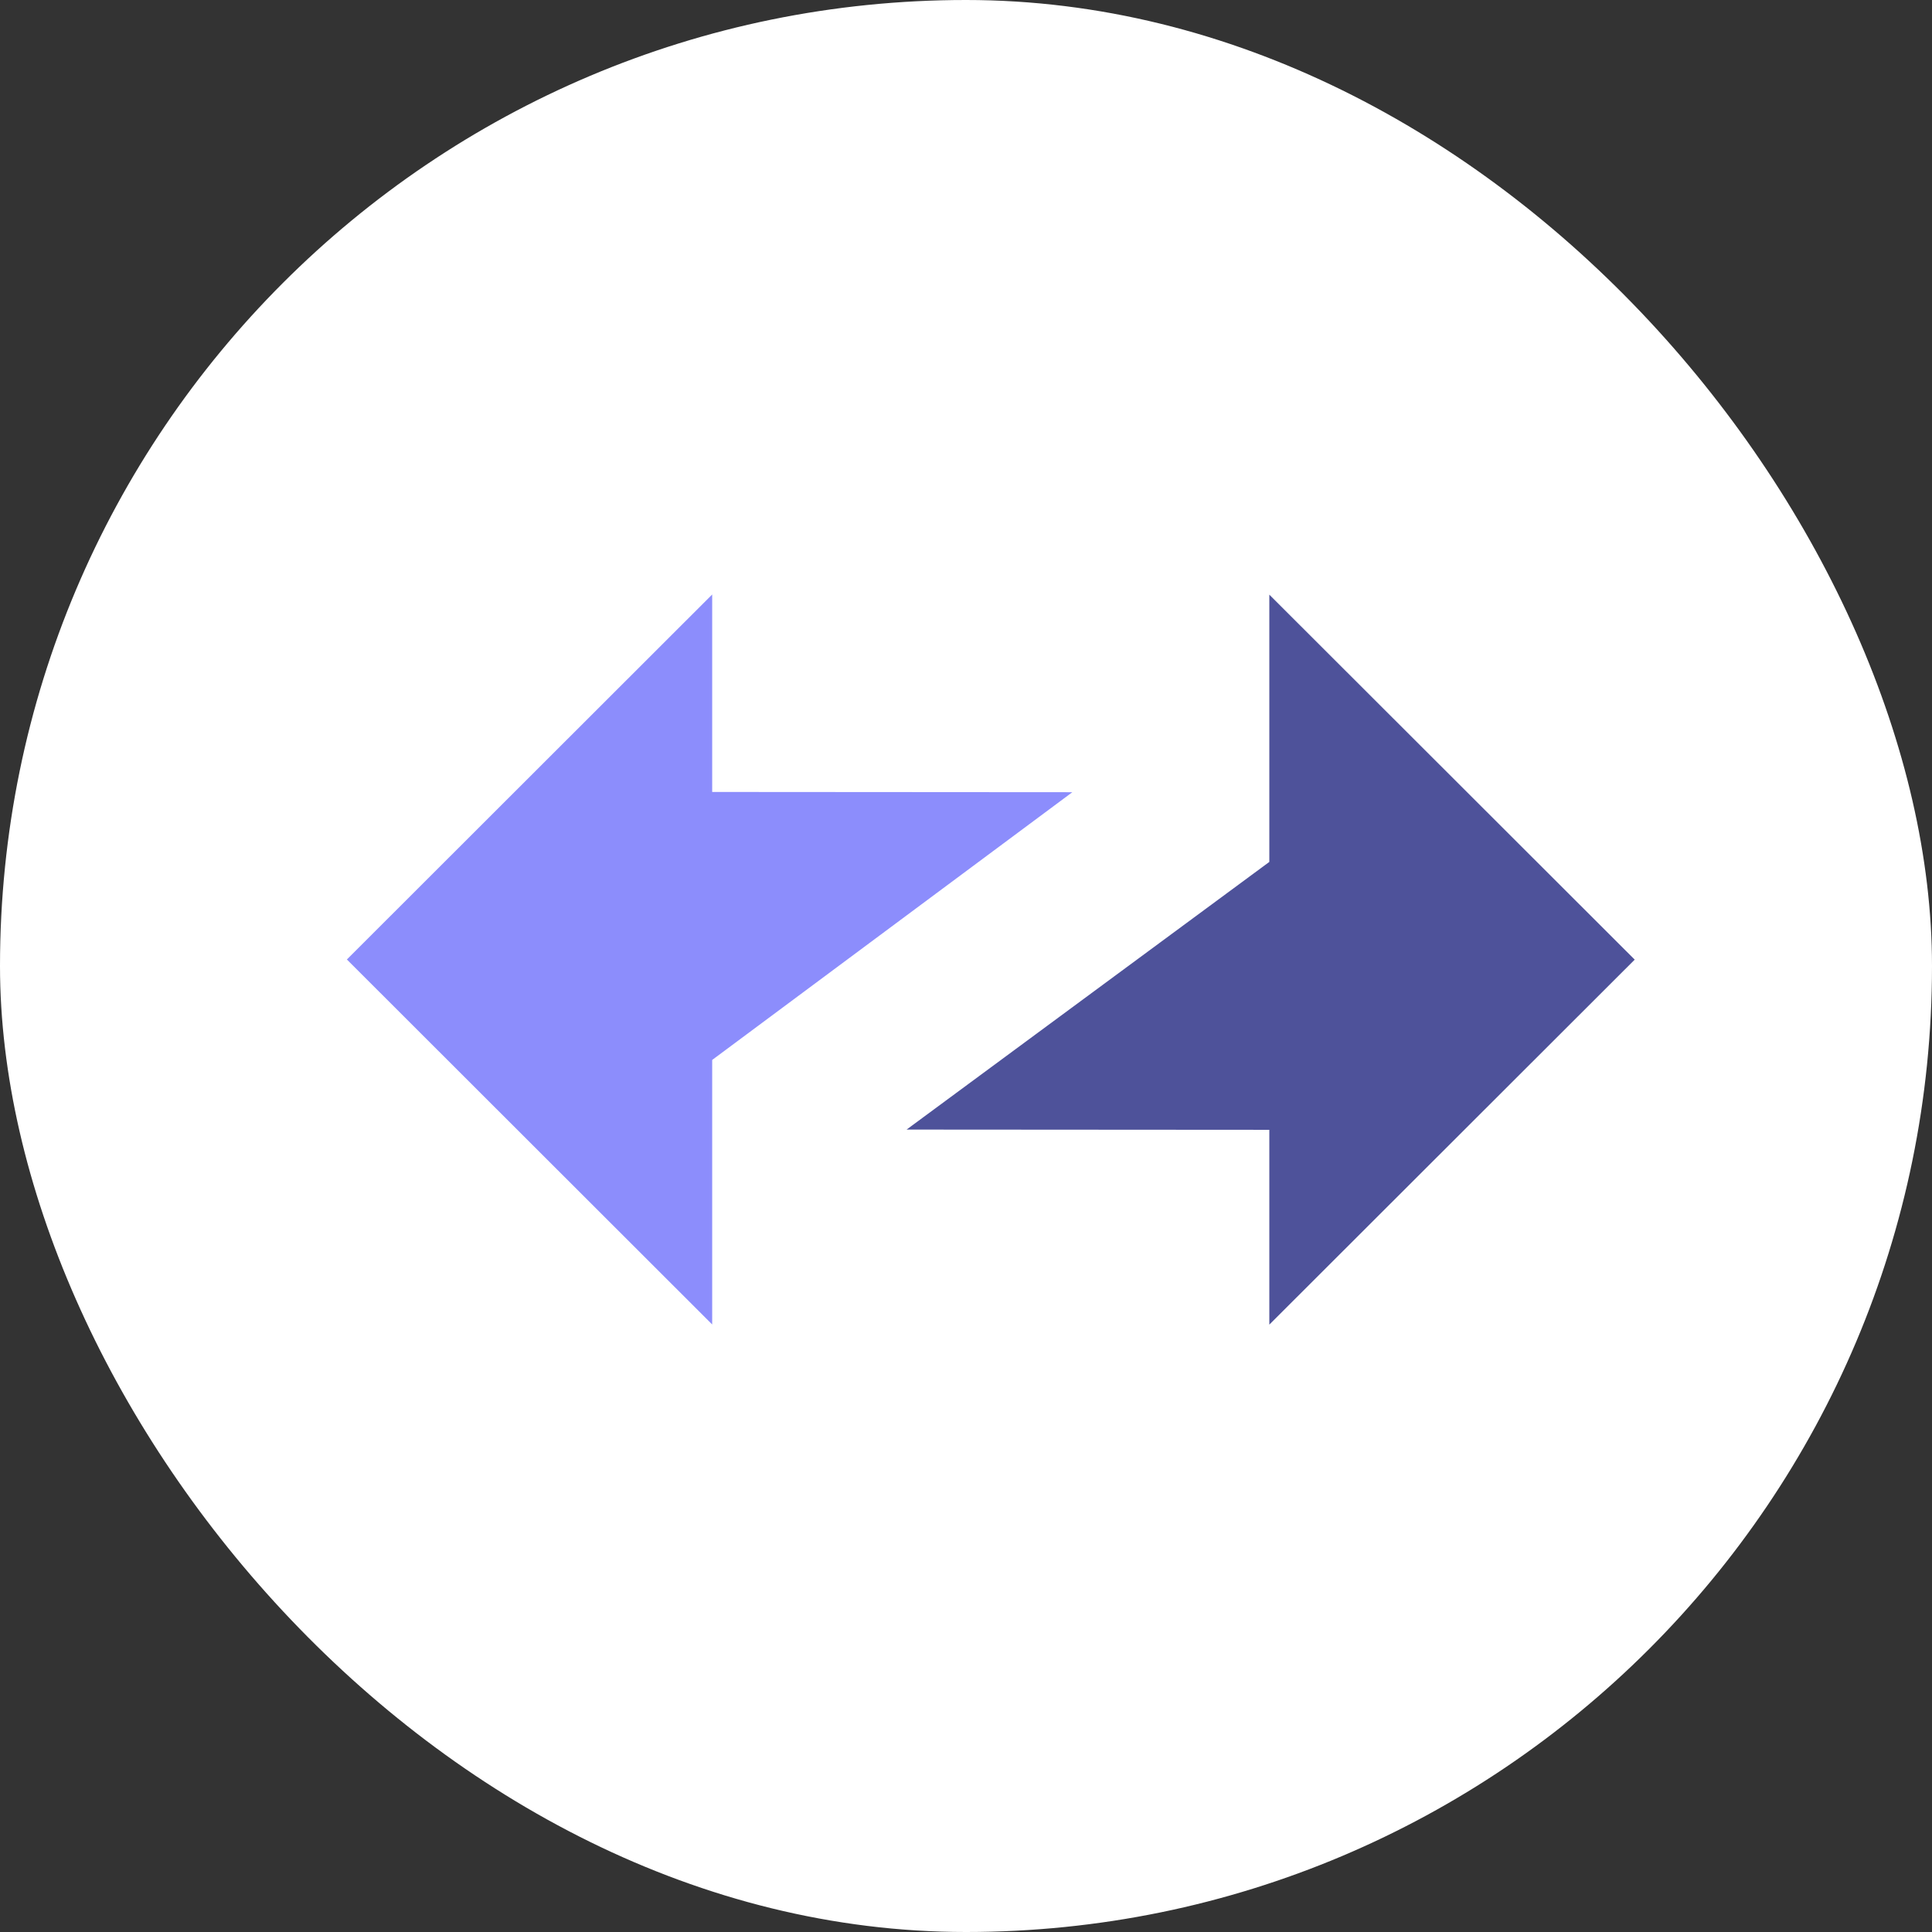 <svg width="24" height="24" viewBox="0 0 24 24" fill="none" xmlns="http://www.w3.org/2000/svg">
<rect x="0" y="0" width="24" height="24" fill="#333333" stroke="none"/>
<rect width="24" height="24" rx="12" fill="white"/>
<path fill-rule="evenodd" clip-rule="evenodd" d="M20.307 11.921L15.768 7.387V10.707L11.262 14.032L15.768 14.035V16.455L20.307 11.921Z" fill="#4E529A"/>
<path fill-rule="evenodd" clip-rule="evenodd" d="M4.309 11.919L8.847 16.453V13.167L13.321 9.841L8.847 9.838V7.385L4.309 11.919Z" fill="#8C8DFC"/>
</svg>
